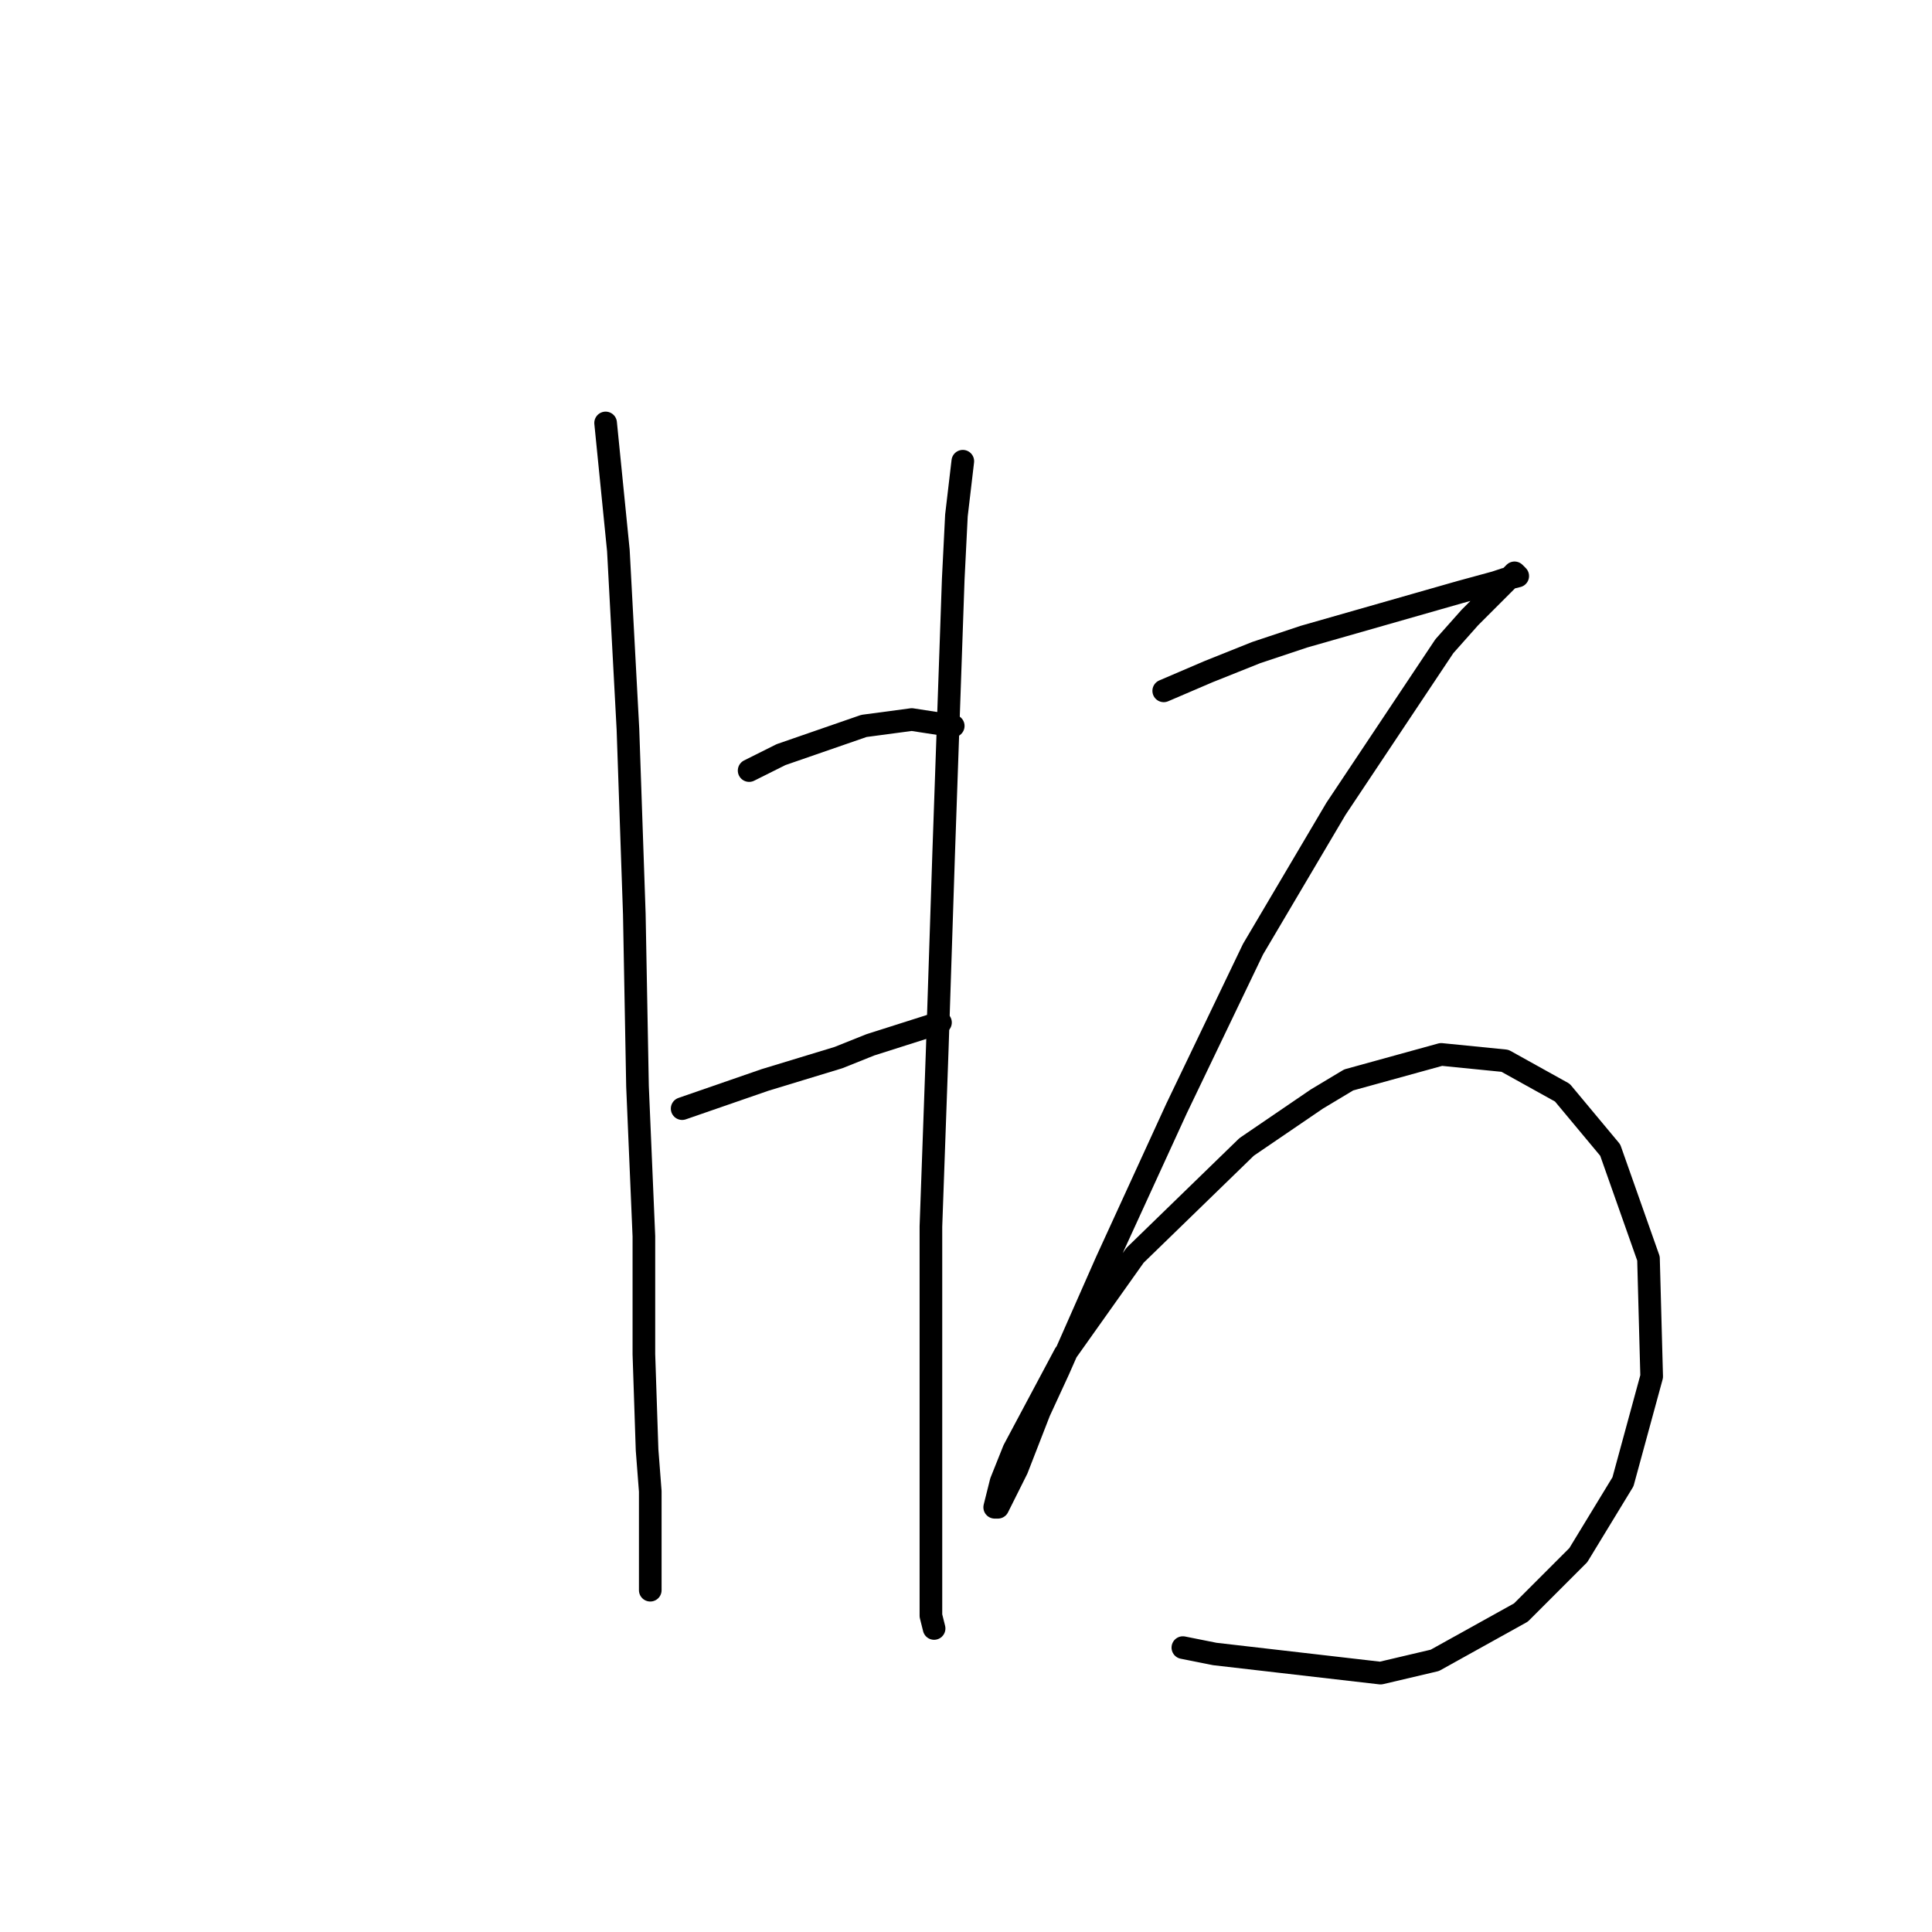<?xml version="1.0" standalone="no"?>
    <svg width="256" height="256" xmlns="http://www.w3.org/2000/svg" version="1.1">
    <polyline stroke="black" stroke-width="3" stroke-linecap="round" fill="transparent" stroke-linejoin="round" points="80.247 56.043 81.938 72.947 83.205 96.612 84.05 121.121 84.473 143.941 85.318 163.803 85.318 179.438 85.741 192.116 86.163 197.609 86.163 207.751 86.163 209.442 86.163 210.71 86.163 210.71 " />
        <polyline stroke="black" stroke-width="3" stroke-linecap="round" fill="transparent" stroke-linejoin="round" points="99.264 102.105 103.489 99.992 114.477 96.189 120.815 95.344 126.309 96.189 126.309 96.189 " />
        <polyline stroke="black" stroke-width="3" stroke-linecap="round" fill="transparent" stroke-linejoin="round" points="90.389 146.899 101.376 143.096 111.096 140.138 115.322 138.447 124.619 135.489 124.619 135.489 " />
        <polyline stroke="black" stroke-width="3" stroke-linecap="round" fill="transparent" stroke-linejoin="round" points="127.577 61.114 126.732 68.298 126.309 76.75 125.041 113.092 124.196 138.87 123.351 162.535 123.351 182.819 123.351 190.848 123.351 208.174 123.351 214.09 123.773 215.781 123.773 215.781 " />
        <polyline stroke="black" stroke-width="3" stroke-linecap="round" fill="transparent" stroke-linejoin="round" points="154.2 91.54 160.116 89.005 166.455 86.469 172.793 84.357 193.5 78.44 198.148 77.173 199.416 76.75 201.107 76.327 200.684 75.905 198.994 77.595 194.768 81.821 191.387 85.624 177.019 107.176 166.032 125.77 155.89 146.899 146.593 167.183 140.254 181.551 137.719 187.045 134.761 194.651 132.225 199.722 131.803 199.722 132.648 196.342 134.338 192.116 141.099 179.438 150.396 166.338 165.187 151.97 174.484 145.631 178.71 143.096 190.965 139.715 199.416 140.56 207.023 144.786 213.362 152.393 218.433 166.761 218.855 182.396 215.052 196.342 209.136 206.061 201.529 213.668 190.119 220.006 182.935 221.697 160.961 219.161 156.735 218.316 156.735 218.316 " />
        </svg>